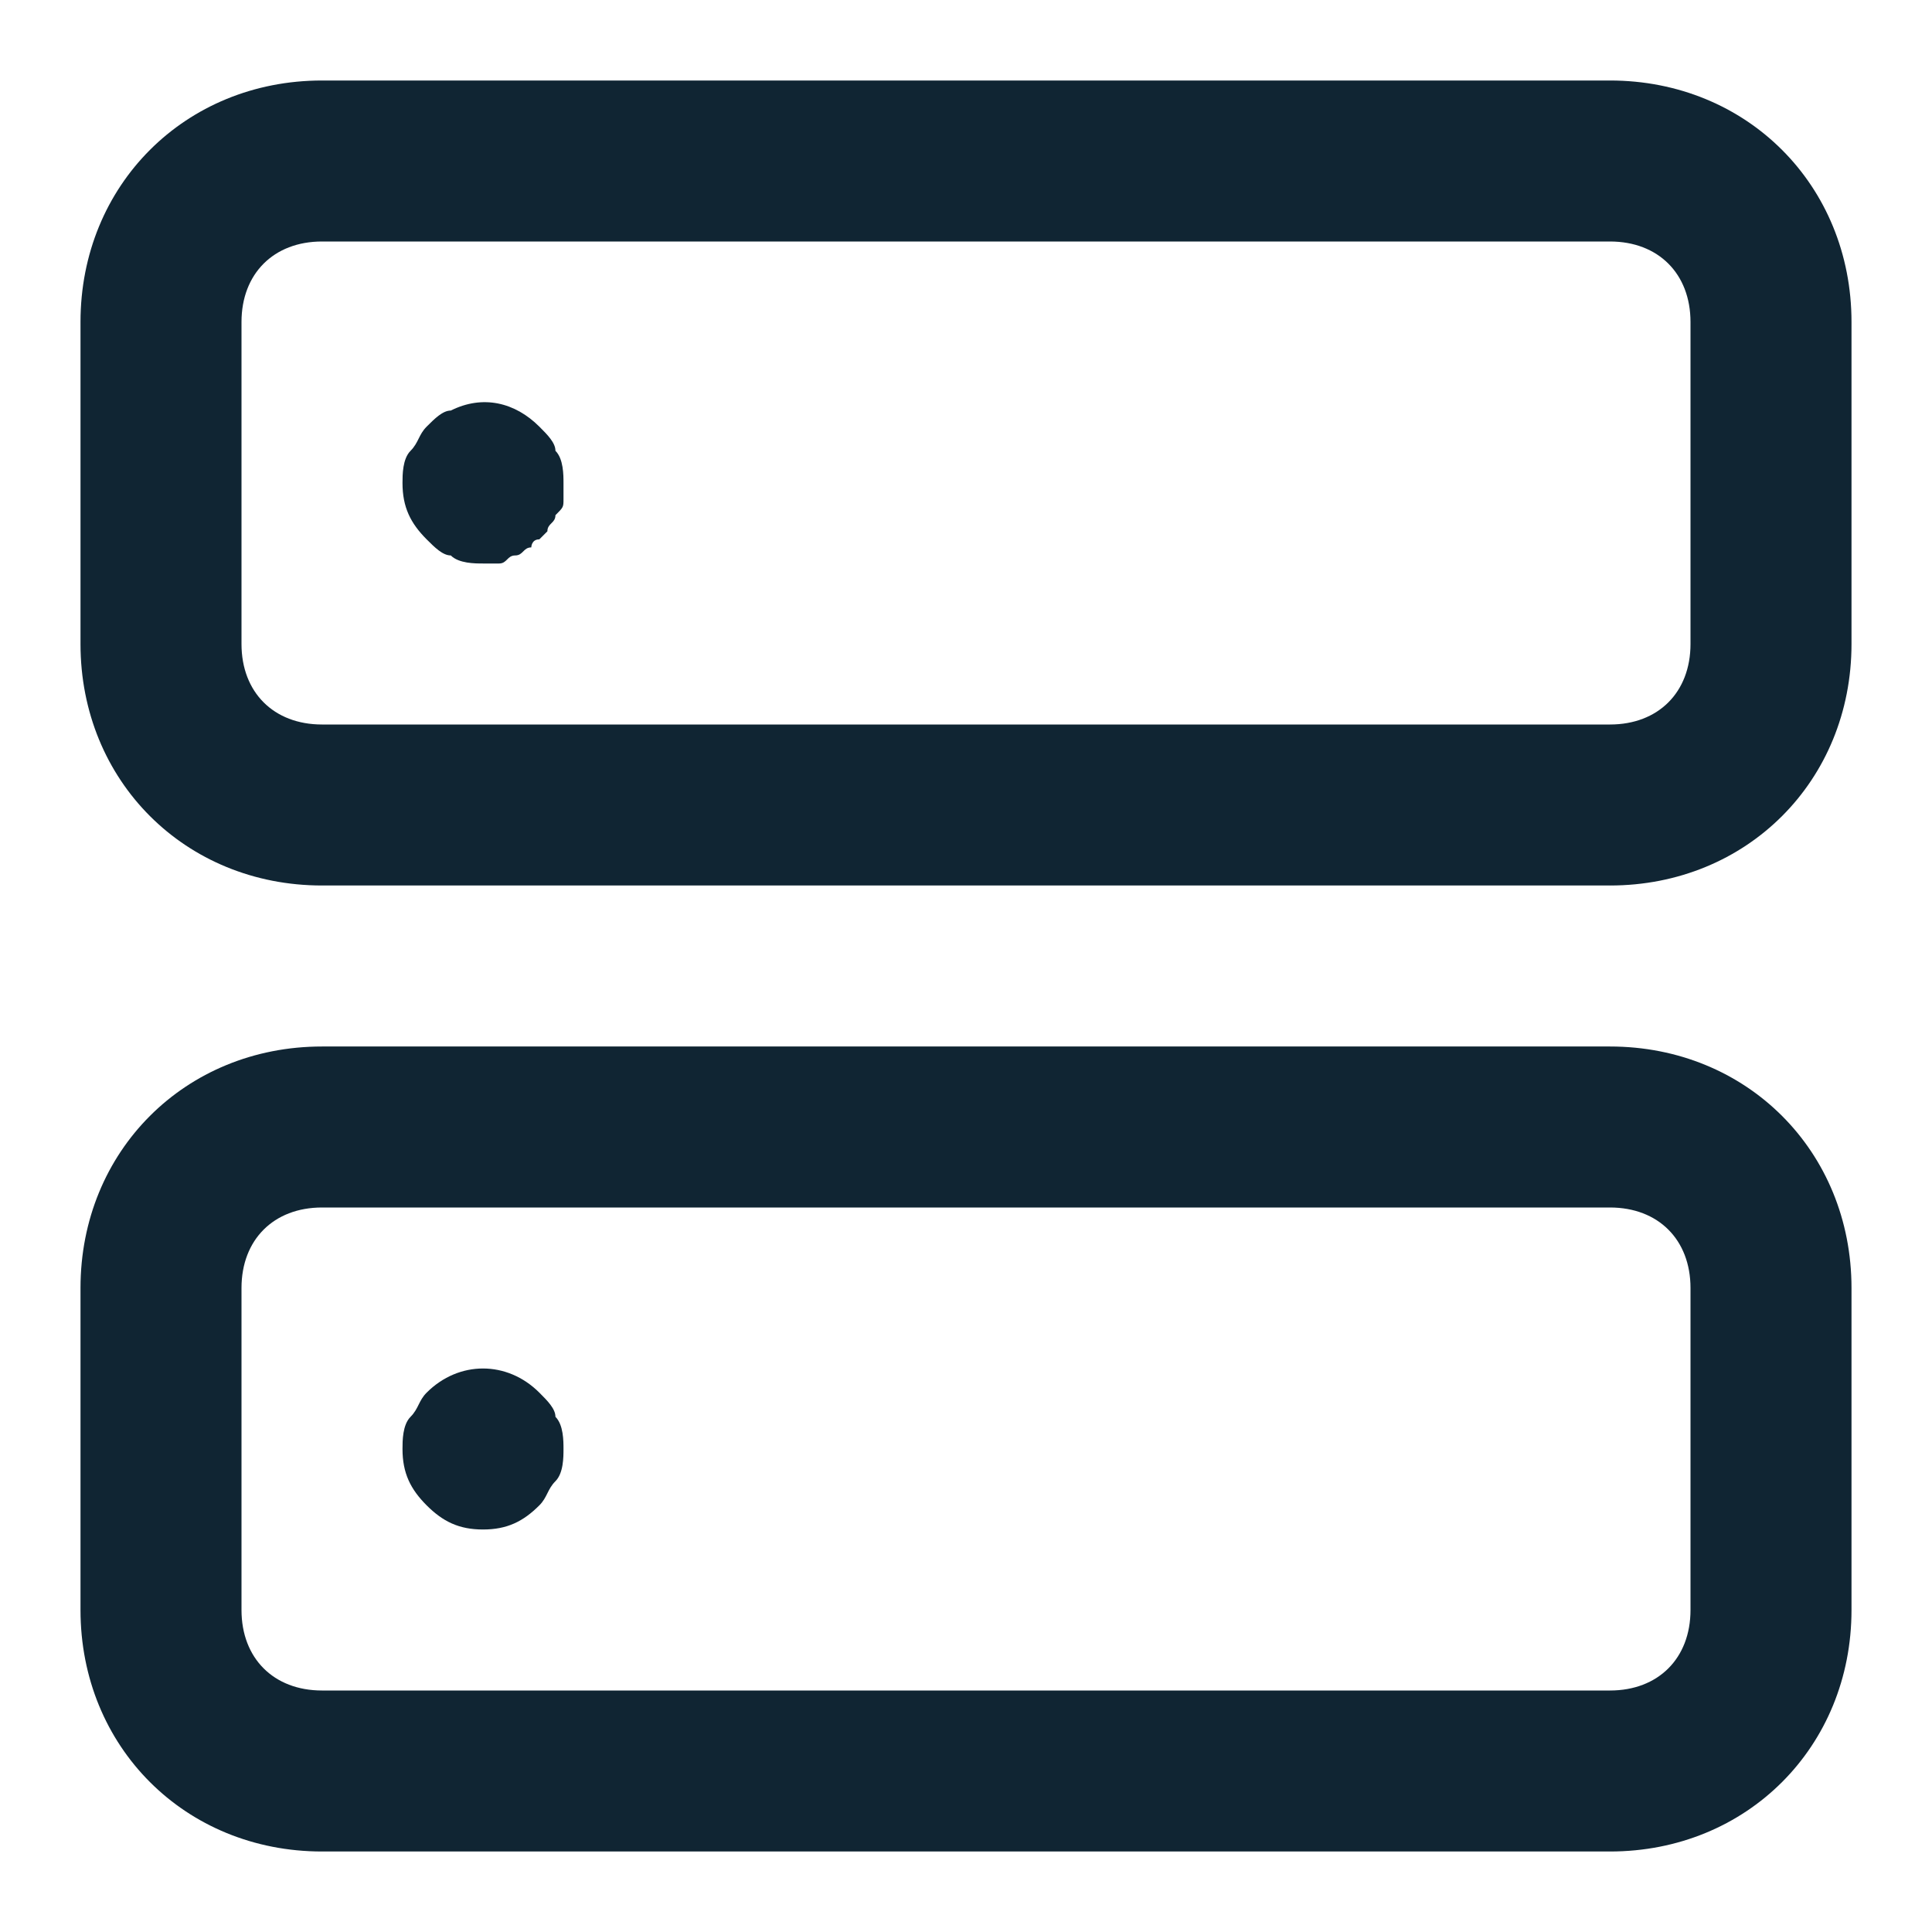 <svg xmlns="http://www.w3.org/2000/svg" viewBox="0 0 24 24" fill="#102533"><path d="M20 11H4c-1.7 0-3-1.3-3-3V4c0-1.7 1.3-3 3-3h16c1.7 0 3 1.3 3 3v4c0 1.7-1.3 3-3 3zM4 3c-.6 0-1 .4-1 1v4c0 .6.4 1 1 1h16c.6 0 1-.4 1-1V4c0-.6-.4-1-1-1H4zM20 23H4c-1.7 0-3-1.3-3-3v-4c0-1.7 1.3-3 3-3h16c1.7 0 3 1.3 3 3v4c0 1.7-1.3 3-3 3zM4 15c-.6 0-1 .4-1 1v4c0 .6.4 1 1 1h16c.6 0 1-.4 1-1v-4c0-.6-.4-1-1-1H4z"/><path d="M6 7c-.1 0-.3 0-.4-.1-.1 0-.2-.1-.3-.2-.2-.2-.3-.4-.3-.7 0-.1 0-.3.1-.4.1-.1.1-.2.2-.3.1-.1.2-.2.3-.2.4-.2.8-.1 1.1.2.1.1.2.2.2.3.1.1.1.3.1.4v.2c0 .1 0 .1-.1.2 0 .1-.1.1-.1.2l-.1.1c-.1 0-.1.1-.1.1-.1 0-.1.1-.2.1s-.1.1-.2.1H6zM6 19c-.3 0-.5-.1-.7-.3-.2-.2-.3-.4-.3-.7 0-.1 0-.3.1-.4.1-.1.1-.2.2-.3.4-.4 1-.4 1.4 0 .1.1.2.2.2.3.1.1.1.3.1.4s0 .3-.1.4c-.1.1-.1.2-.2.3-.2.2-.4.3-.7.3z"/></svg>
